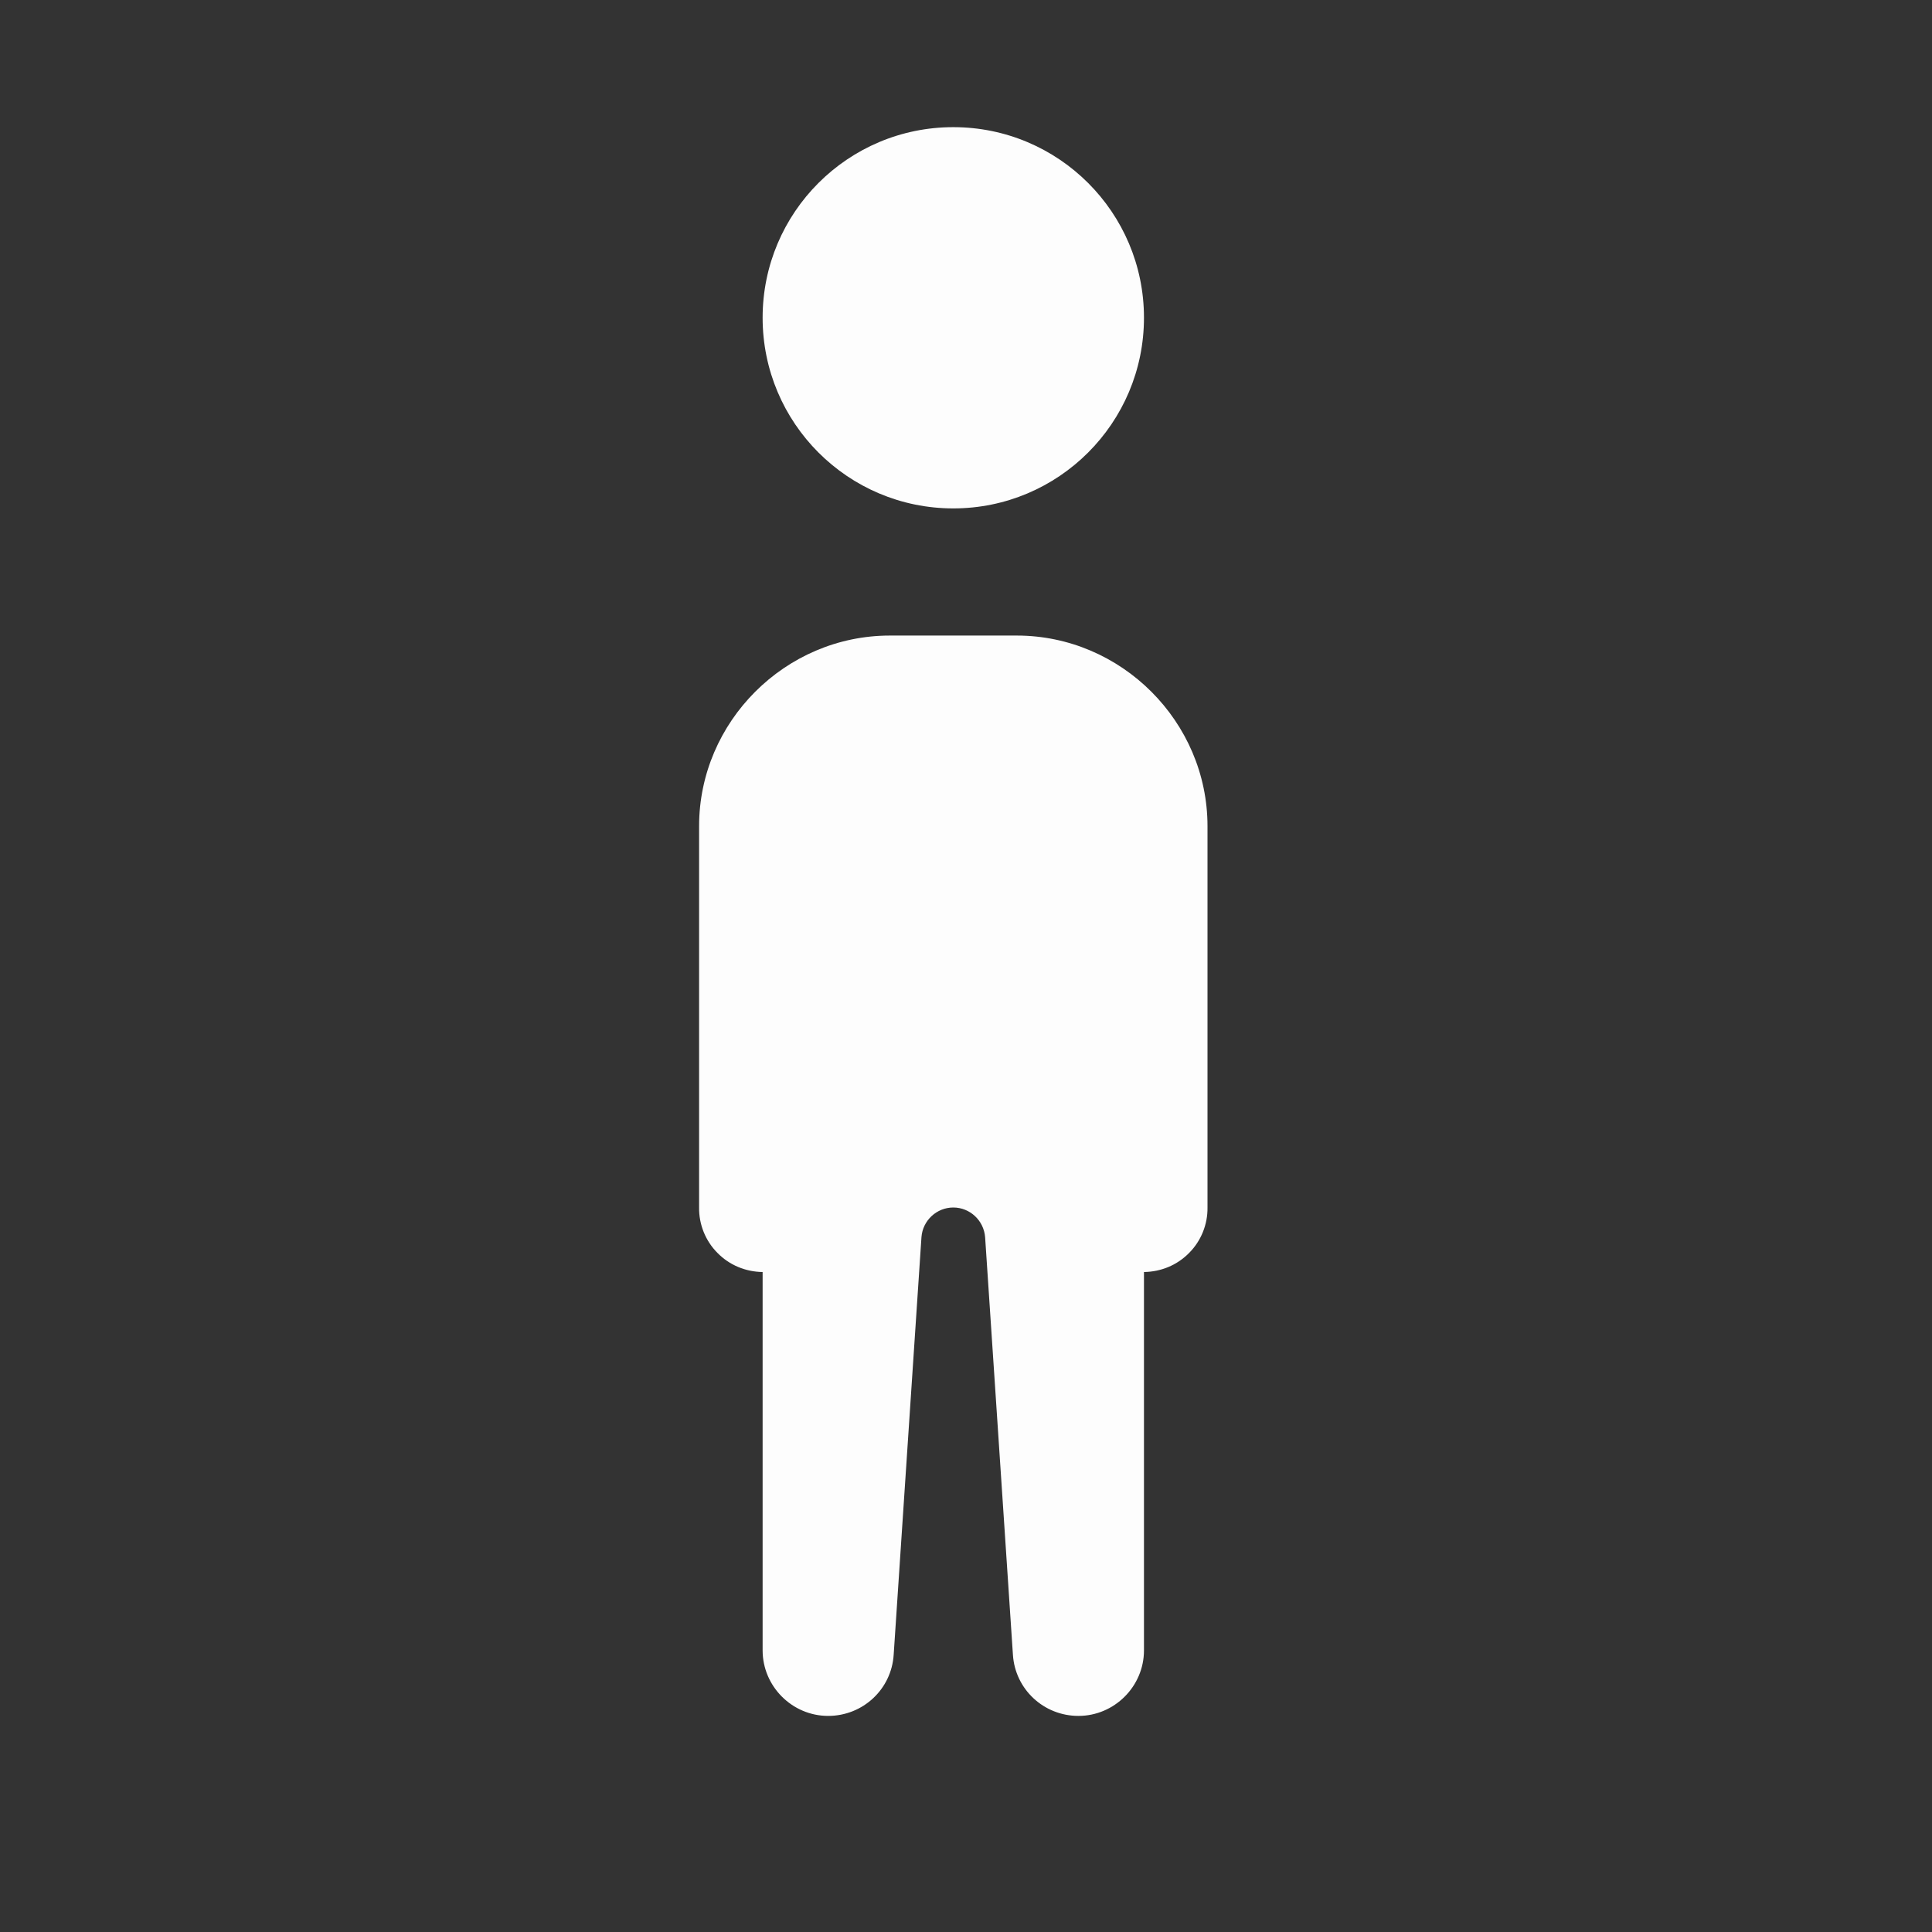 <?xml version="1.0" encoding="UTF-8"?>
<svg xmlns="http://www.w3.org/2000/svg"  width="60pt" height="60pt" viewBox="0 0 60 60" version="1.1">
<rect x="0" y="0" width="60" height="60" fill="#333333" stroke="none"/>
<g id="surface1">
<path style=" stroke:none;fill-rule:nonzero;fill:#FDFDFD;fill-opacity:1;" d="M 29.605 3.949 C 26.336 3.949 23.684 6.598 23.684 9.867 C 23.684 13.137 26.336 15.789 29.605 15.789 C 32.875 15.789 35.527 13.137 35.527 9.867 C 35.527 6.598 32.875 3.949 29.605 3.949 Z M 27.633 19.738 C 24.387 19.738 21.711 22.414 21.711 25.656 L 21.711 37.5 C 21.703 38.023 21.91 38.539 22.281 38.91 C 22.652 39.289 23.152 39.496 23.684 39.504 L 23.684 51.254 C 23.684 52.371 24.602 53.289 25.719 53.289 C 26.801 53.289 27.688 52.457 27.754 51.387 L 28.617 38.418 C 28.656 37.902 29.09 37.5 29.605 37.5 C 30.121 37.5 30.555 37.902 30.594 38.426 L 31.457 51.387 C 31.523 52.457 32.41 53.289 33.492 53.289 C 34.609 53.289 35.527 52.371 35.527 51.254 L 35.527 39.504 C 36.059 39.496 36.559 39.289 36.93 38.91 C 37.301 38.539 37.508 38.023 37.5 37.5 L 37.5 25.656 C 37.5 22.414 34.824 19.738 31.578 19.738 Z "/>
</g>
</svg>
